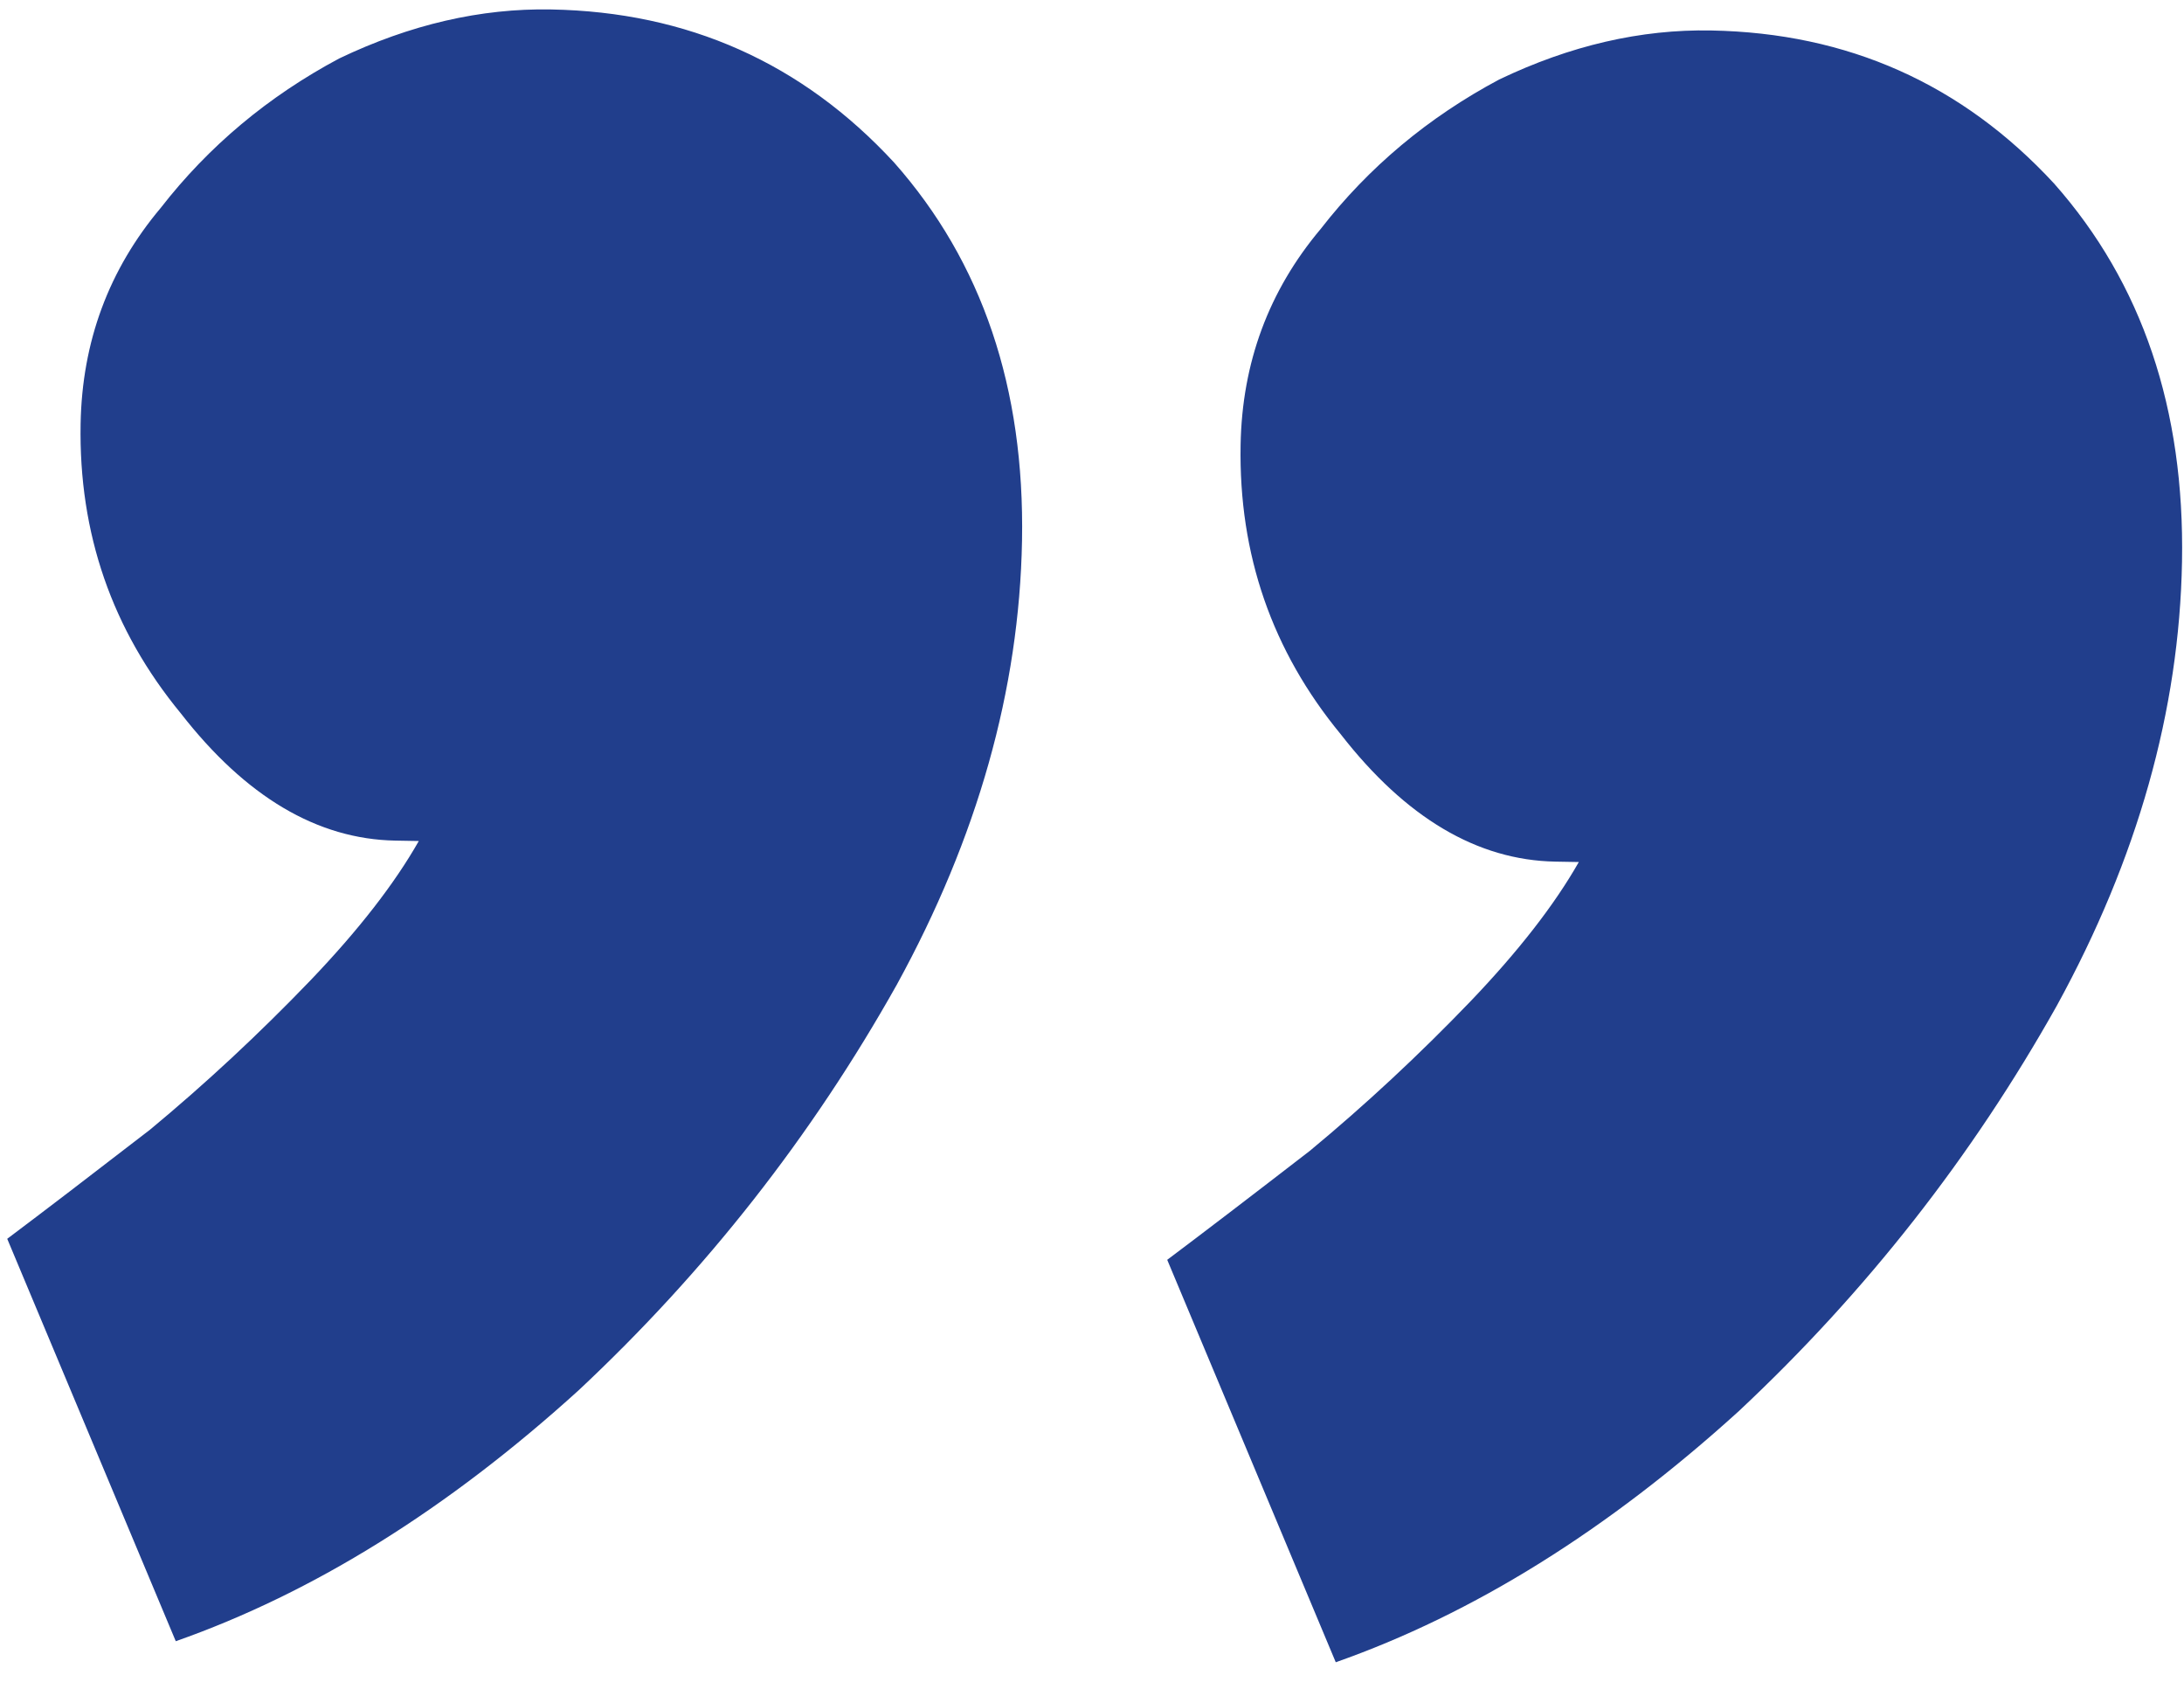 <svg width="100" height="77" viewBox="0 0 100 77" fill="none" xmlns="http://www.w3.org/2000/svg">
<path d="M78.346 1.395C84.605 1.508 89.84 3.844 94.051 8.401C98.083 12.955 100.036 18.726 99.909 25.714C99.786 32.523 97.874 39.3 94.174 46.044C90.292 52.964 85.439 59.149 79.616 64.6C73.614 70.048 67.462 73.88 61.161 76.096L53.444 57.673C55.077 56.448 57.254 54.785 59.975 52.683C62.518 50.578 64.974 48.293 67.344 45.826C69.532 43.536 71.181 41.415 72.29 39.463L71.217 39.444C67.64 39.379 64.366 37.438 61.394 33.62C58.243 29.799 56.713 25.38 56.804 20.363C56.872 16.6 58.094 13.306 60.471 10.481C62.669 7.653 65.394 5.372 68.645 3.639C71.894 2.084 75.127 1.336 78.346 1.395ZM25.233 0.433C31.492 0.546 36.727 2.881 40.938 7.439C44.97 11.993 46.922 17.764 46.796 24.752C46.672 31.561 44.761 38.337 41.061 45.081C37.179 52.001 32.326 58.187 26.503 63.638C20.501 69.086 14.349 72.918 8.048 75.133L0.331 56.711C1.963 55.486 4.14 53.823 6.862 51.721C9.404 49.616 11.861 47.331 14.231 44.864C16.419 42.574 18.068 40.453 19.176 38.501L18.103 38.482C14.527 38.417 11.252 36.475 8.28 32.658C5.13 28.836 3.6 24.417 3.691 19.4C3.759 15.637 4.981 12.344 7.358 9.519C9.556 6.691 12.281 4.41 15.532 2.676C18.78 1.122 22.014 0.374 25.233 0.433Z" fill="#213E8C"/>
</svg>
